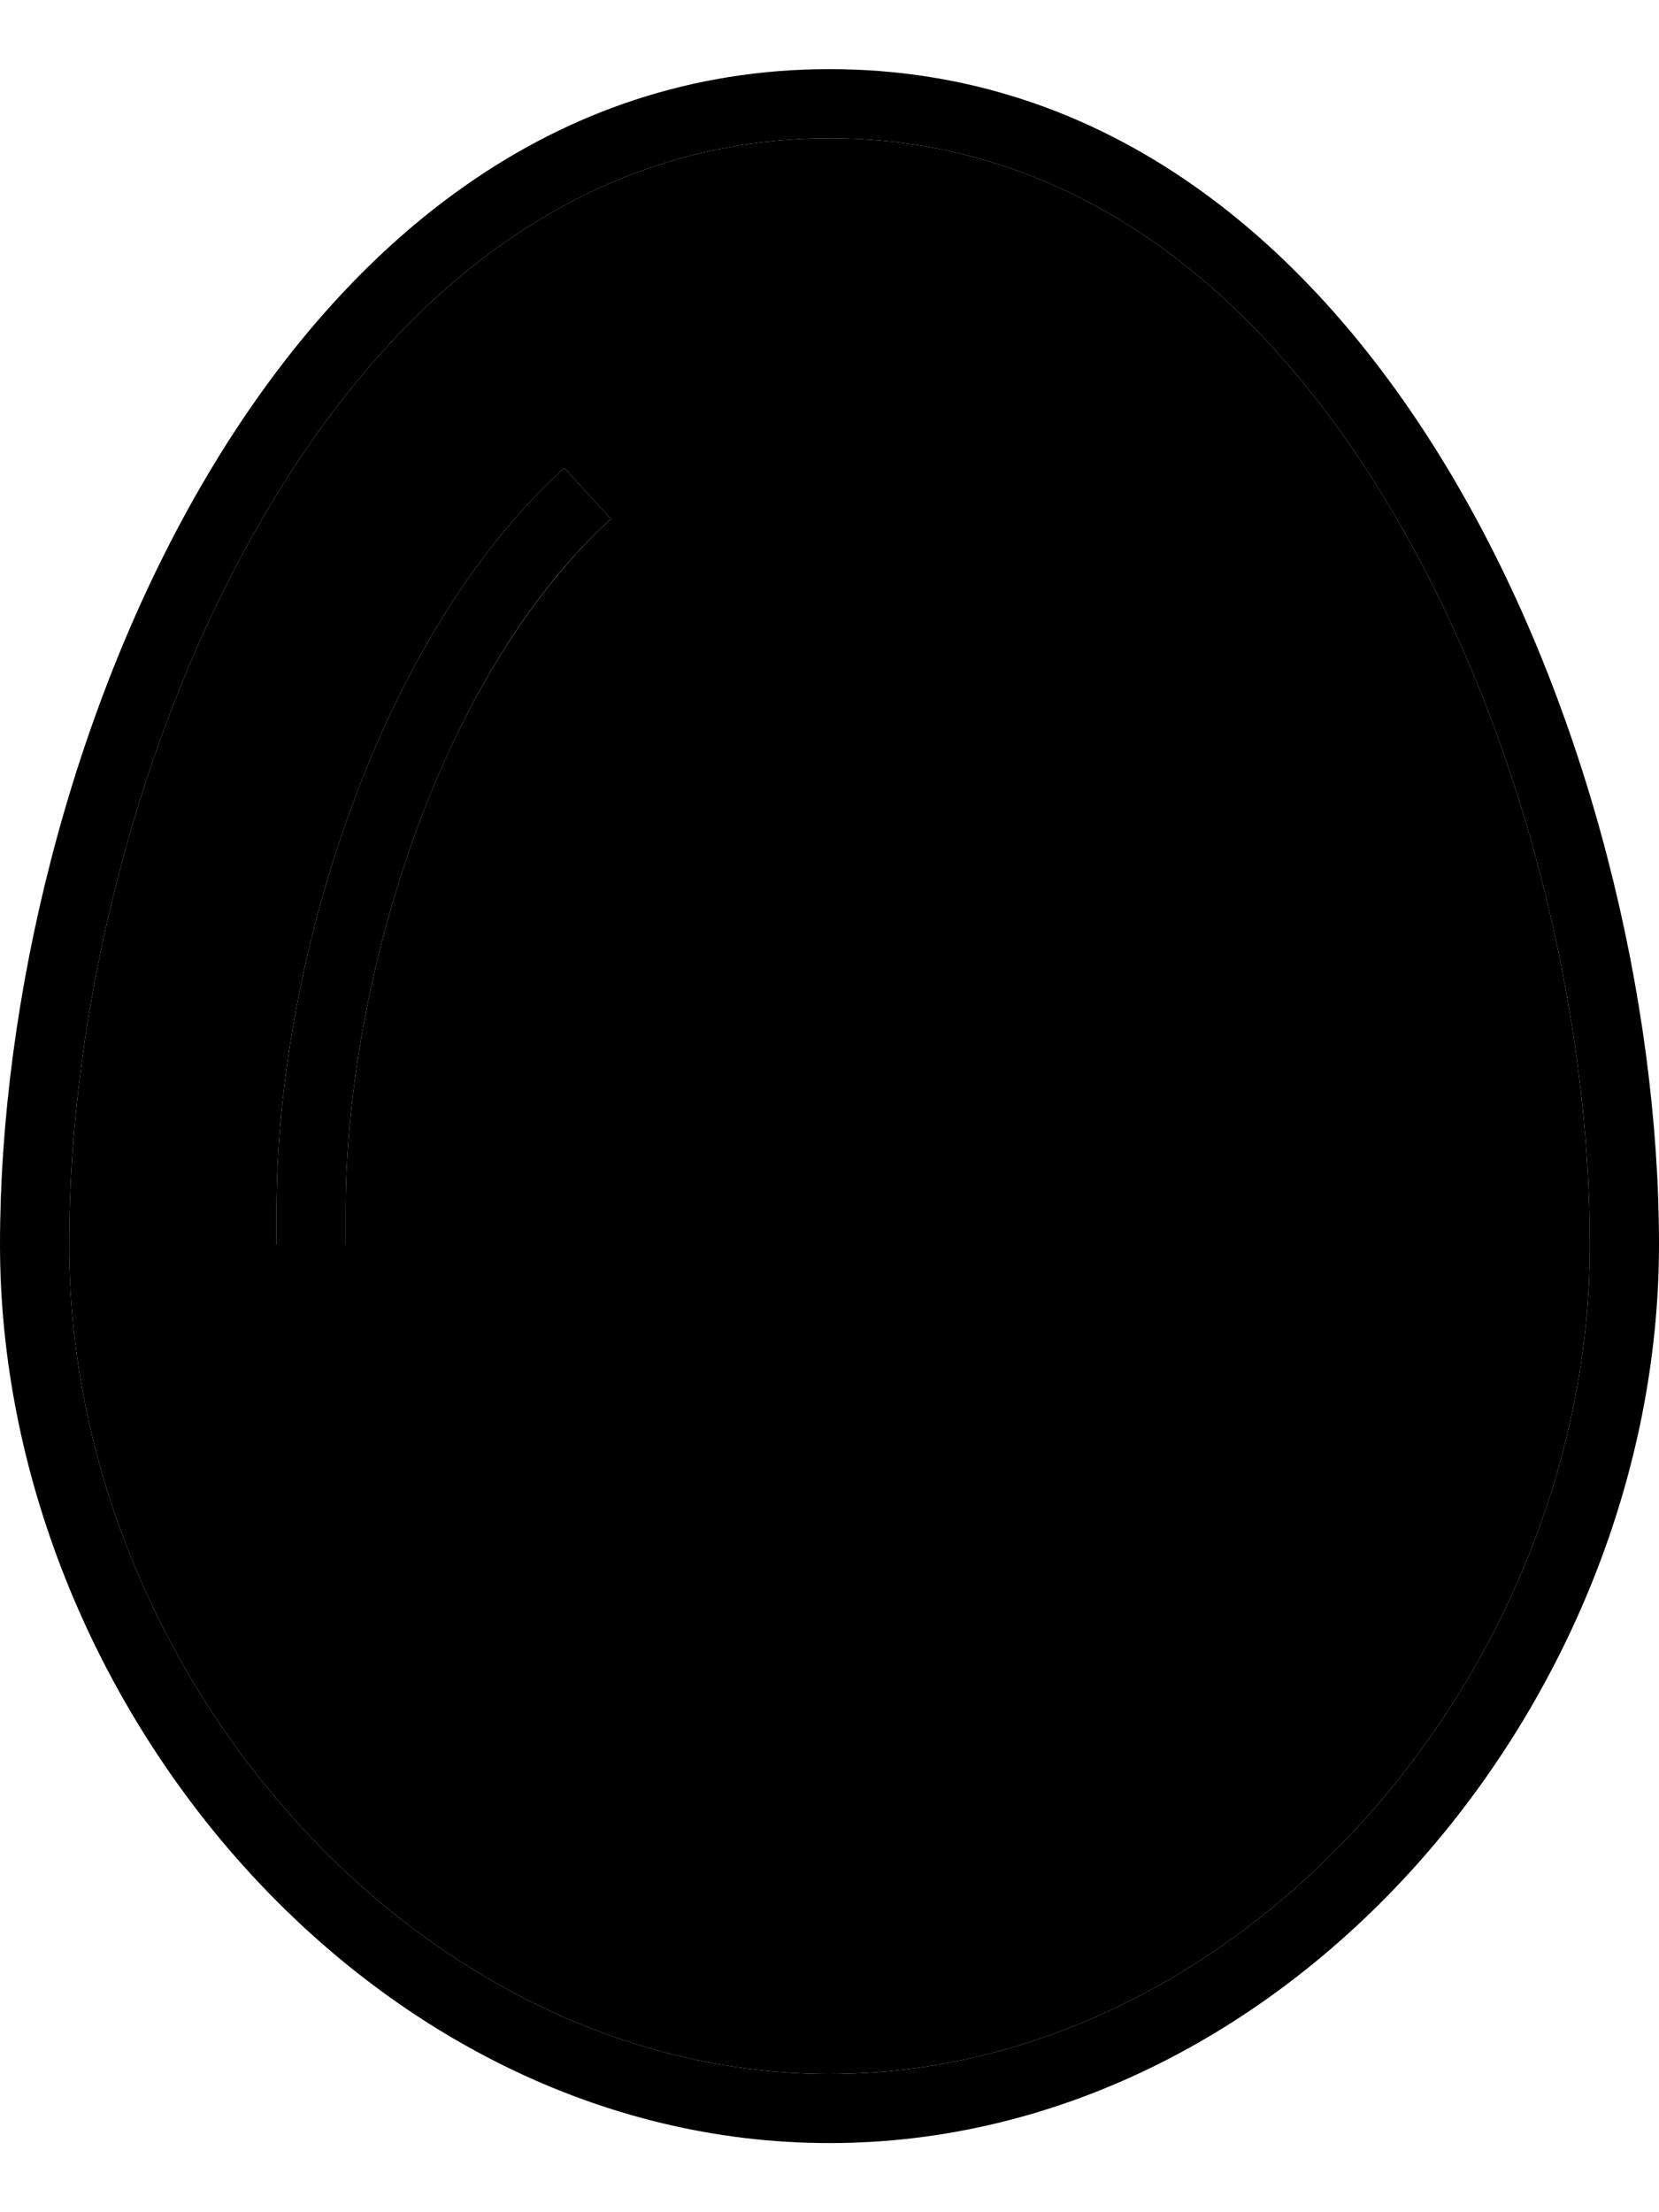 <svg xmlns="http://www.w3.org/2000/svg" viewBox="0 0 384 512"><path class="pr-icon-duotone-secondary" d="M16 288c0 98.9 80.4 192 176 192s176-93.1 176-192c0-53.4-15.4-118.6-45.8-169.8C291.9 66.9 248.3 32 192 32s-99.9 34.9-130.2 86.2C31.4 169.4 16 234.6 16 288zm48-8c0-27.4 5.5-60 16.5-90.8c10.9-30.7 27.5-60.3 50.1-80.9l10.8 11.8c-20 18.3-35.5 45.2-45.9 74.5C85.2 223.7 80 254.6 80 280l0 8-16 0 0-8z"/><path class="pr-icon-duotone-primary" d="M192 480C96.4 480 16 386.9 16 288c0-53.4 15.4-118.6 45.8-169.8C92.1 66.9 135.7 32 192 32s99.9 34.9 130.2 86.2C352.6 169.4 368 234.6 368 288c0 98.9-80.4 192-176 192zM0 288C0 394 86 496 192 496s192-102 192-208c0-112-64-272-192-272S0 176 0 288zm80-8c0-25.4 5.2-56.3 15.5-85.4c10.4-29.2 25.8-56.2 45.9-74.5l-10.8-11.8c-22.6 20.6-39.2 50.2-50.1 80.9C69.5 220 64 252.6 64 280l0 8 16 0 0-8z"/></svg>